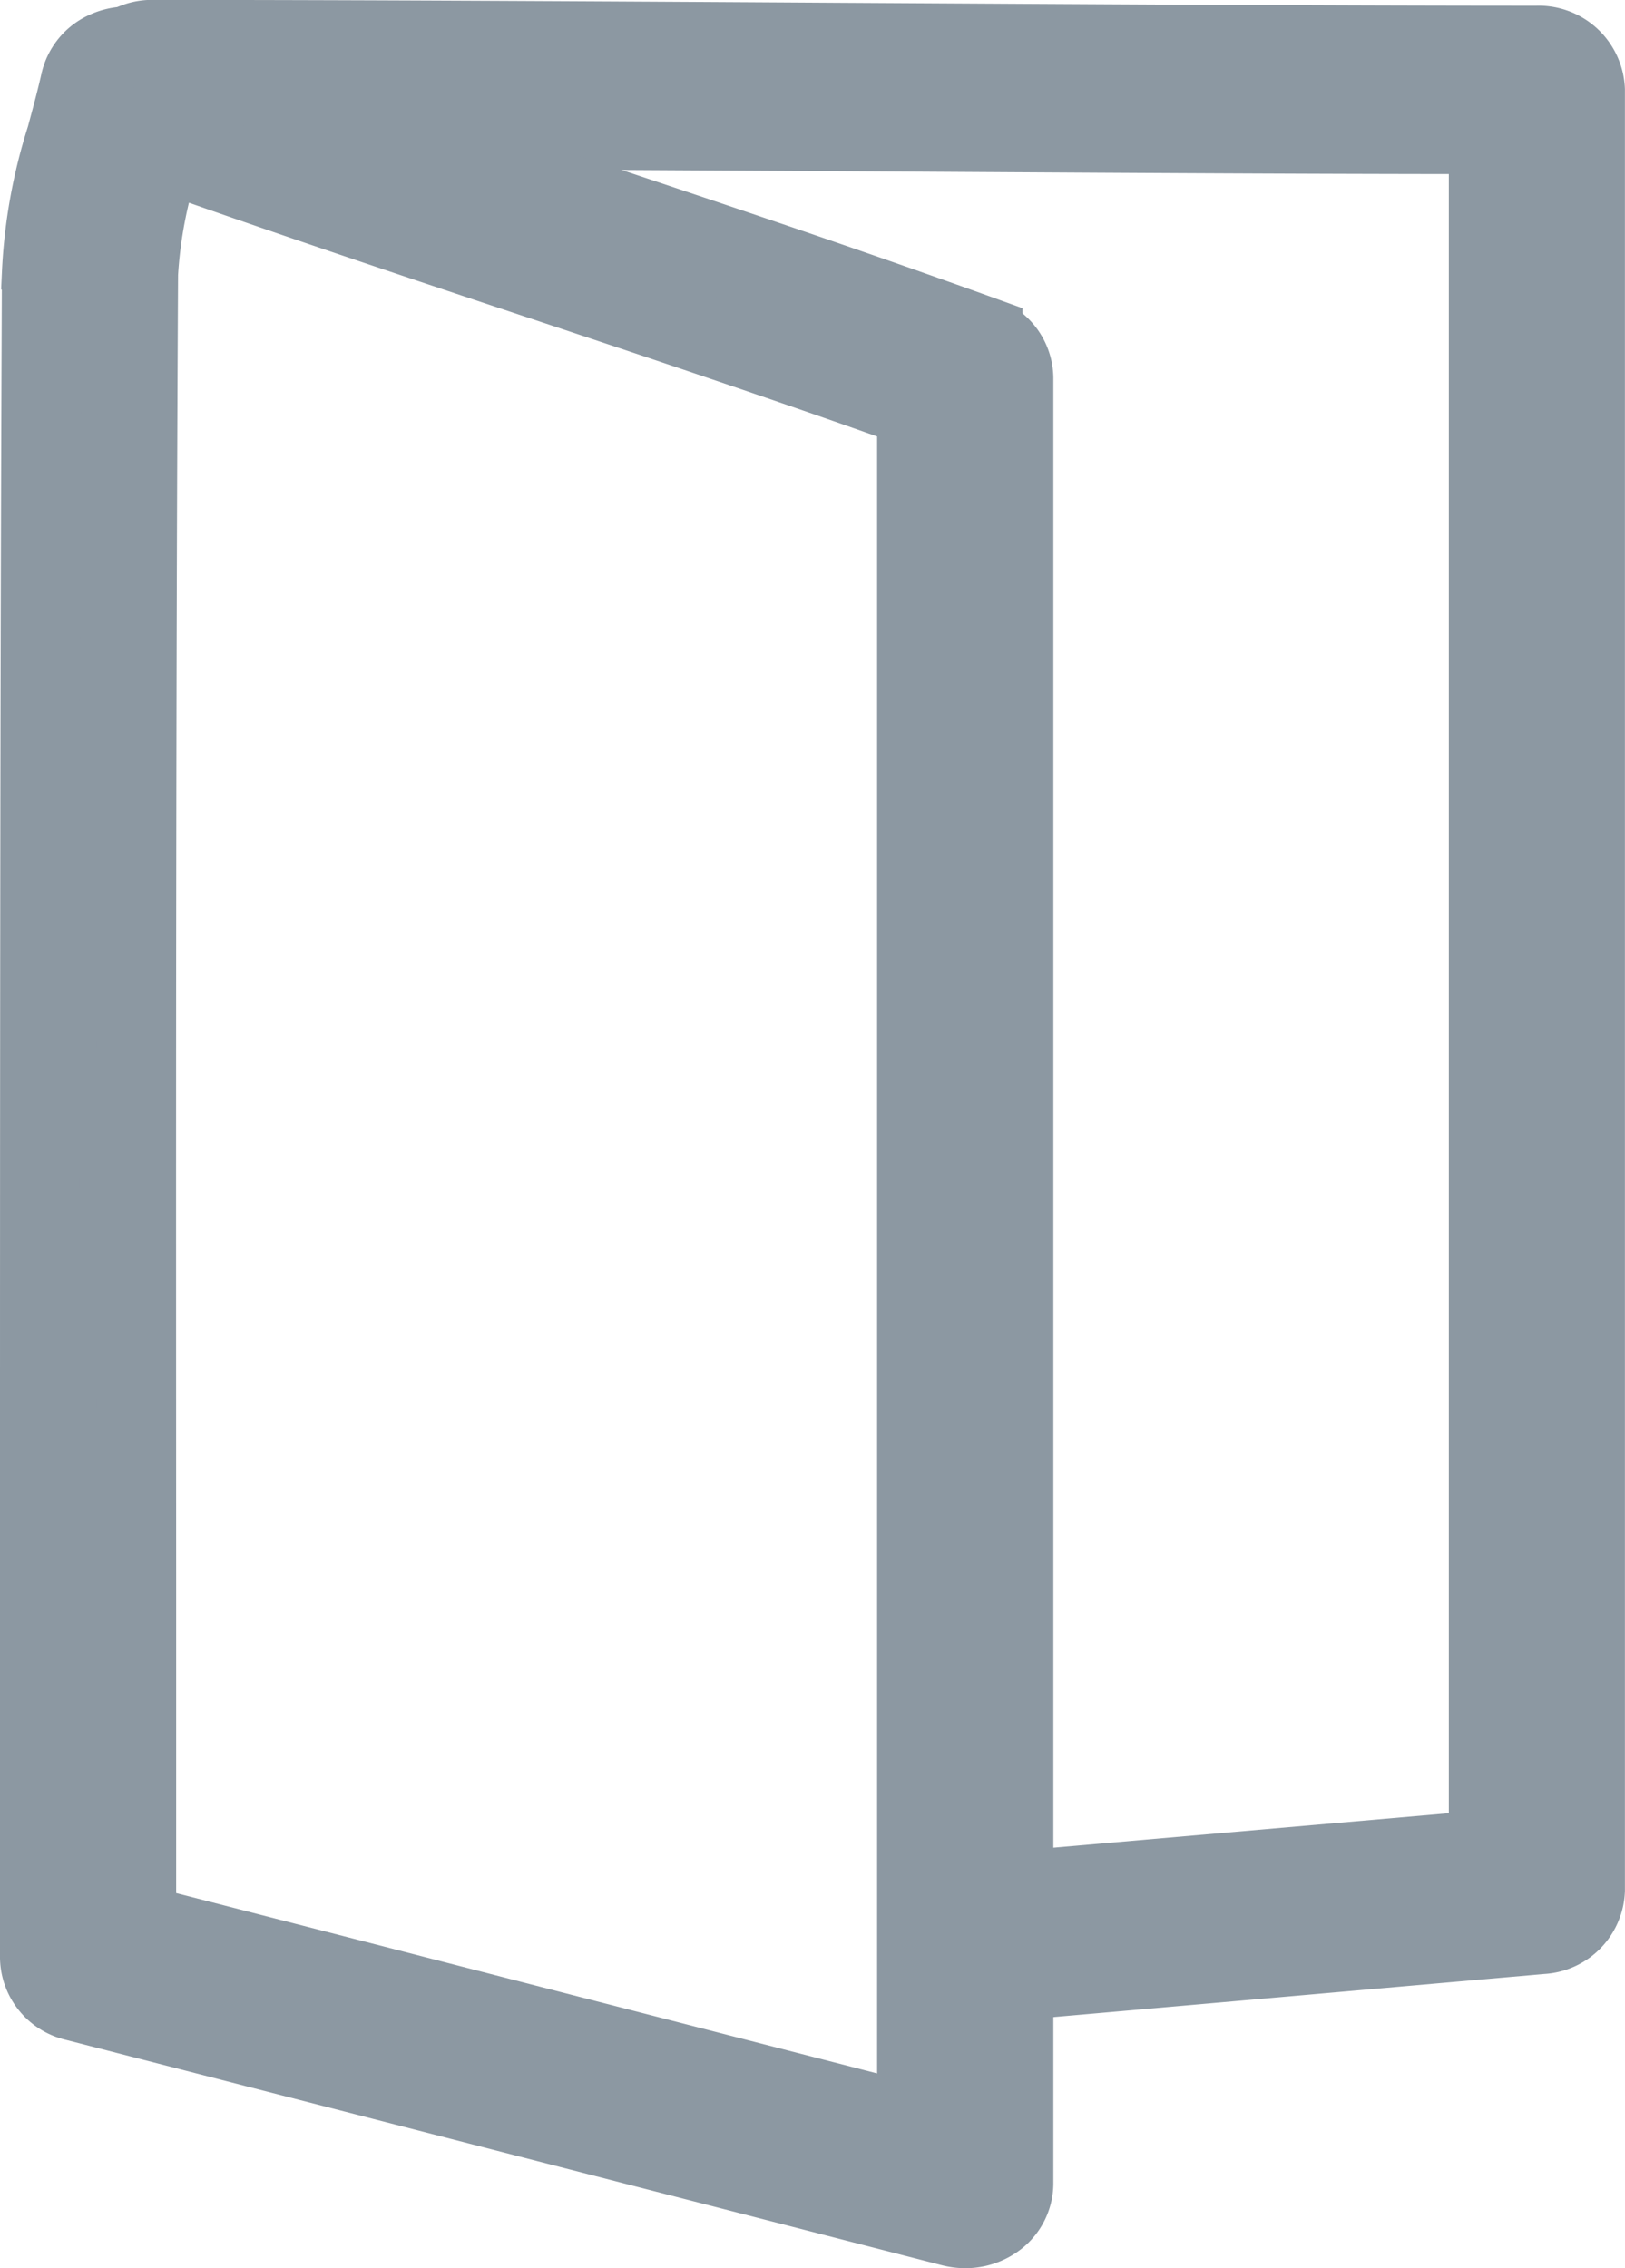 <svg xmlns="http://www.w3.org/2000/svg" width="20.487" height="28.585" viewBox="0 0 20.487 28.585"><defs><style>.a{fill:#8c98a2;stroke:#8c98a2;}</style></defs><g transform="translate(-409.579 1.421)"><g transform="translate(410.907 -0.921)"><path class="a" d="M422.309,23.555a.594.594,0,0,1-.607-.508.576.576,0,0,1,.551-.611l6.282-.547V.273c-2.413,0-5.324-.019-8.219-.037C417.215.219,414.134.2,411.707.2a.587.587,0,0,1-.61-.561.587.587,0,0,1,.61-.561c2.428,0,5.513.017,8.618.036,3.139.018,6.3.037,8.82.037a.588.588,0,0,1,.61.561V22.4a.582.582,0,0,1-.553.558l-6.833.6Z" transform="translate(-411.097 0.921)"/></g><g transform="translate(410.077 -0.843)"><path class="a" d="M421.748,26.682a.7.7,0,0,1-.163-.02l-11.058-2.844a.576.576,0,0,1-.448-.546l0-4.857c0-5.542,0-10.955.024-16.372a6.59,6.59,0,0,1,.308-1.711c.063-.235.127-.468.179-.7a.572.572,0,0,1,.305-.385.658.658,0,0,1,.514-.031c1.876.676,3.6,1.247,5.26,1.8s3.408,1.133,5.3,1.815a.567.567,0,0,1,.39.526v22.76a.553.553,0,0,1-.241.45A.642.642,0,0,1,421.748,26.682ZM411.3,22.842l9.837,2.53V3.744c-1.727-.616-3.329-1.149-4.881-1.665-1.475-.49-3-1-4.633-1.577-.011.036-.019.072-.028.107a5.752,5.752,0,0,0-.271,1.438c-.029,5.415-.026,10.827-.024,16.365Z" transform="translate(-410.077 0.826)"/></g></g></svg>